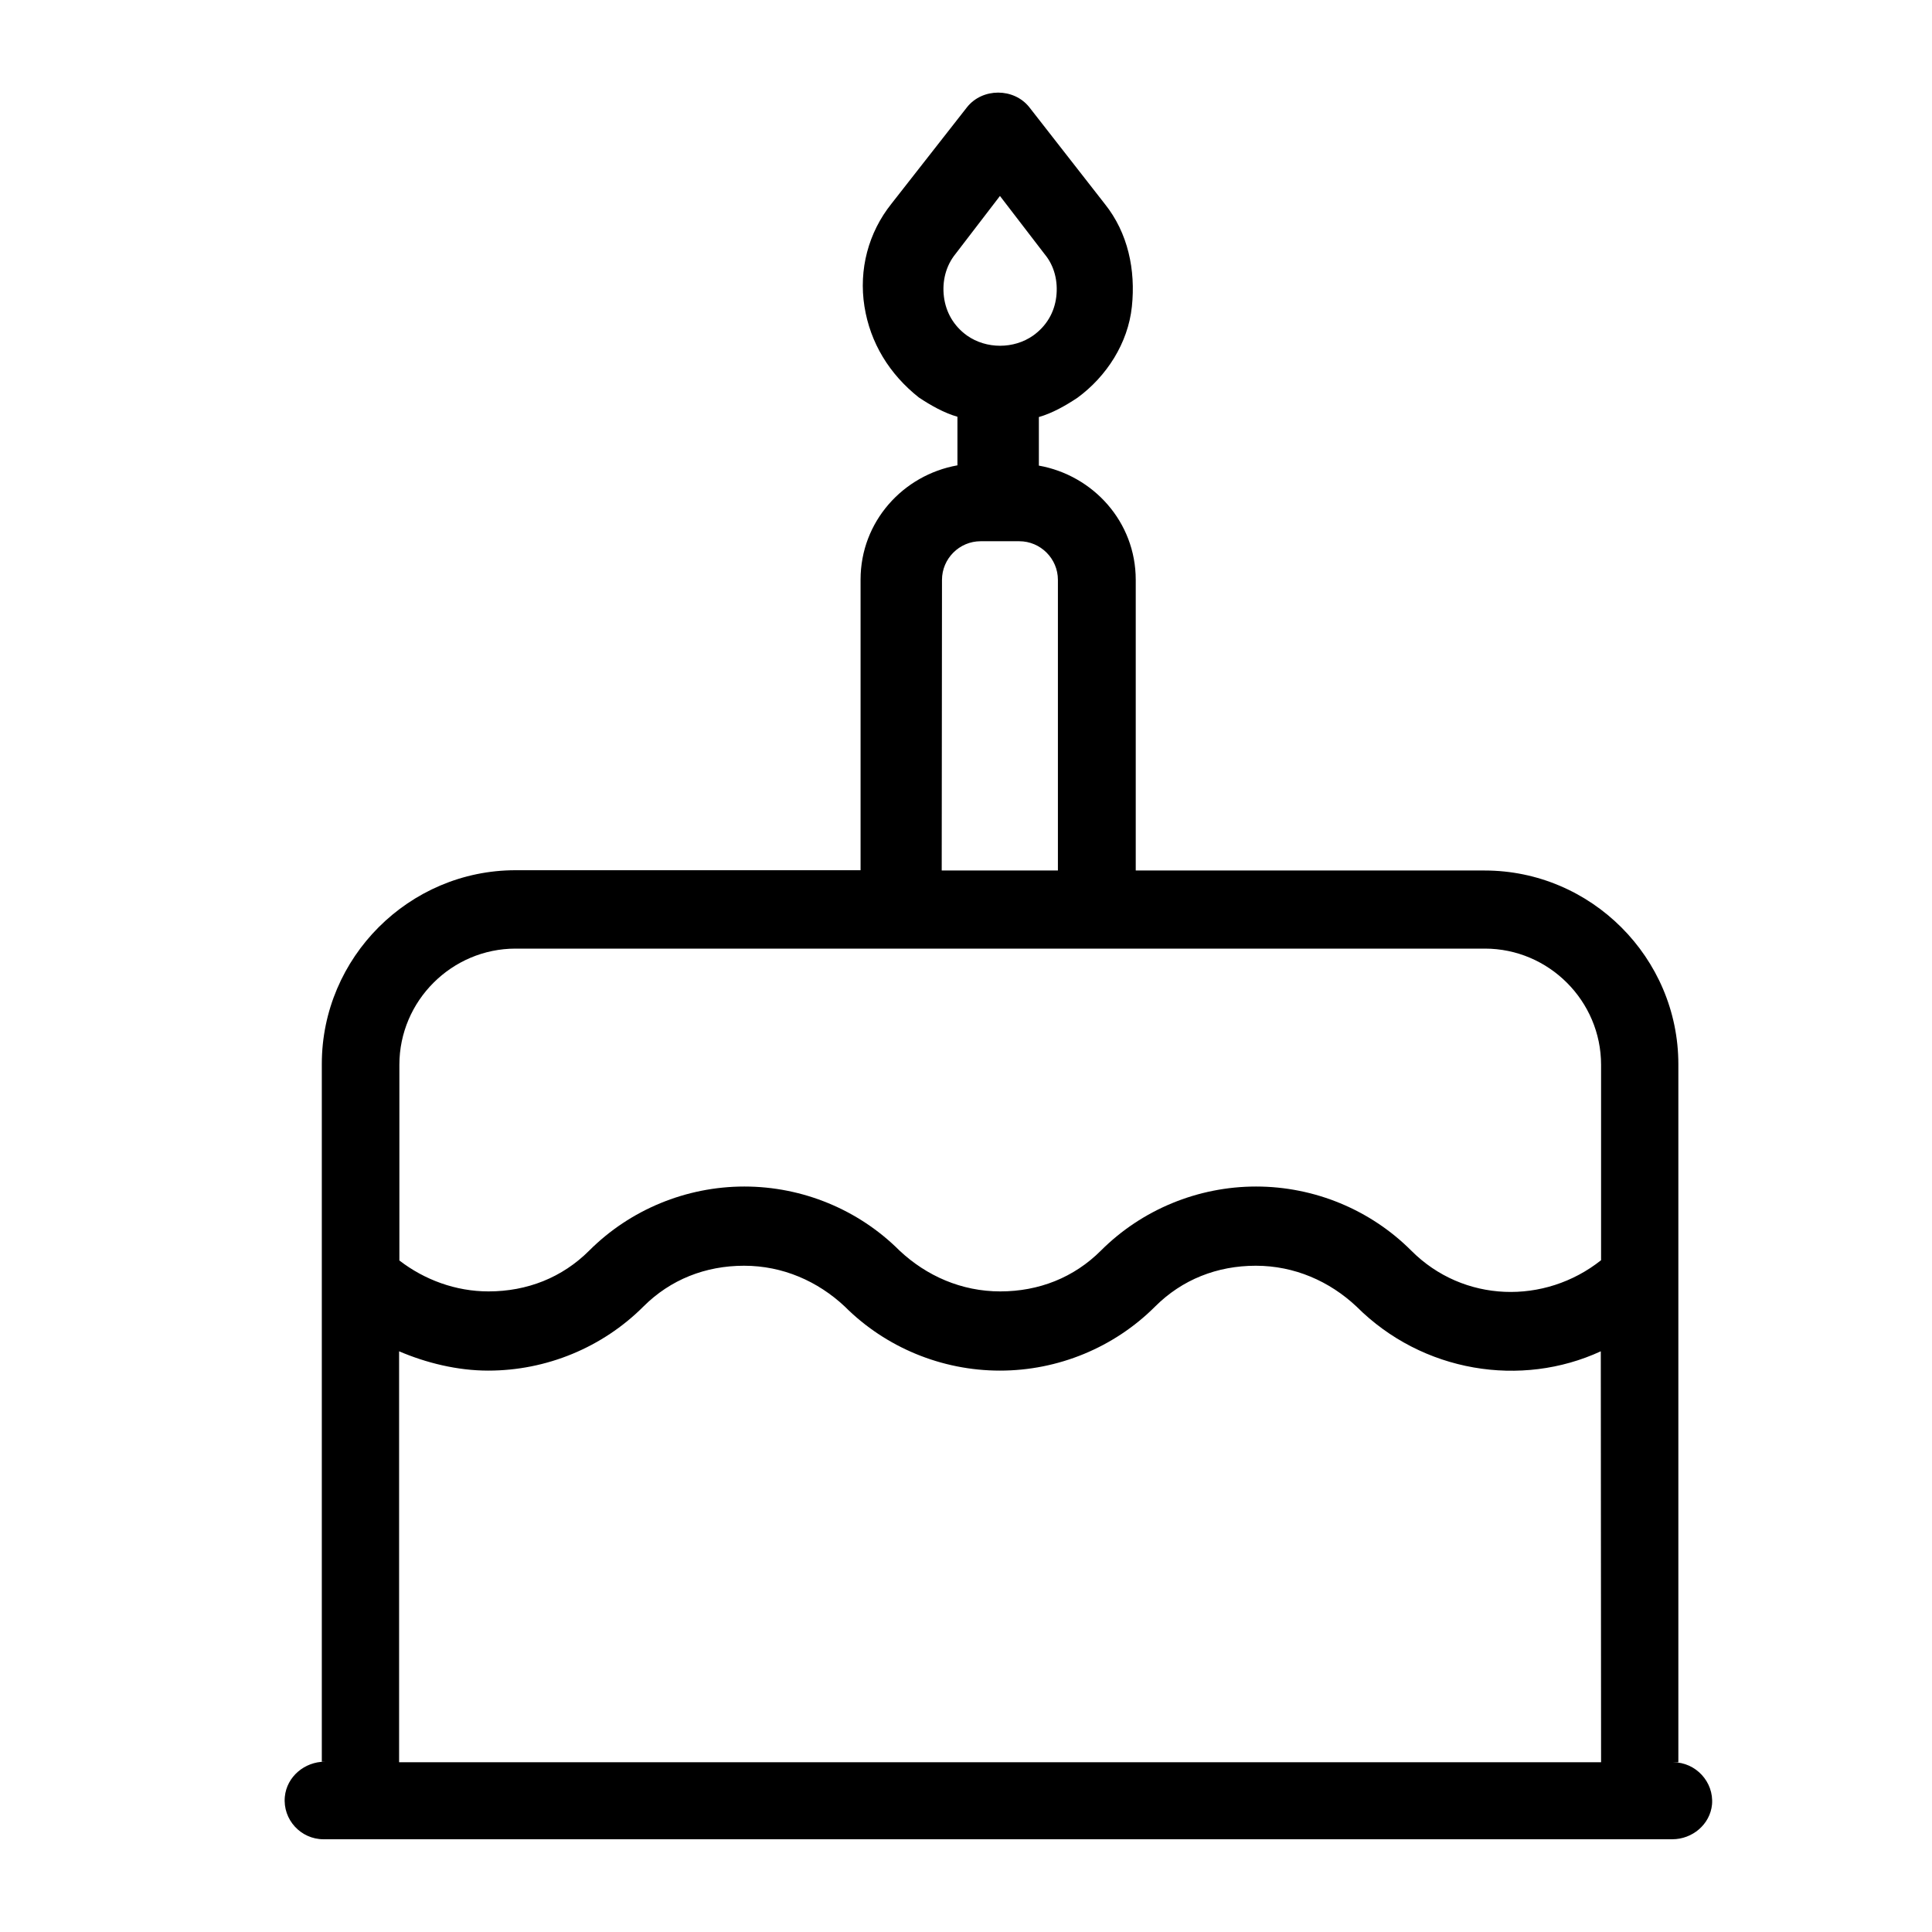 <?xml version="1.0" encoding="utf-8"?>
<!-- Generator: Adobe Illustrator 26.5.0, SVG Export Plug-In . SVG Version: 6.00 Build 0)  -->
<svg version="1.1" id="Layer_1" xmlns="http://www.w3.org/2000/svg" xmlns:xlink="http://www.w3.org/1999/xlink" x="0px" y="0px"
	 viewBox="0 0 700 700" style="enable-background:new 0 0 700 700;" xml:space="preserve">
<g>
	<path d="M606.2,638.5h1.9V385.6c0-38.6-31.6-70.2-70.2-70.2H411.5V210.1c0-21.1-15.5-37.9-35.1-41.4v-17.6c4.9-1.4,9.8-4.2,14-7
		c10.5-7.7,18.3-19.7,19.7-33c1.4-13.3-1.4-26.7-9.8-37.2l-27.4-35.1c-5.6-7-16.9-7-22.5,0L323,73.8c-8.4,10.5-11.9,23.9-9.8,37.2
		s9.1,24.6,19.7,33c4.2,2.8,9.1,5.6,14,7v17.6c-19.7,3.5-35.1,20.4-35.1,41.4v105.3h-125c-38.6,0-70.2,31.6-70.2,70.2v252.8h1.1
		c-7.3,0-13.8,5.4-14.5,12.7c-0.8,8.3,5.8,15.4,14,15.4h488.7c7.3,0,13.7-5.4,14.4-12.6C621,645.6,614.4,638.5,606.2,638.5
		L606.2,638.5z M342,107.5c-0.7-5.6,0.7-11.2,4.2-15.5L362.3,71l16.2,21.1c3.5,4.2,4.9,9.8,4.2,15.5c-0.7,5.6-3.5,10.5-8.4,14
		c-7,4.9-16.9,4.9-23.9,0C345.5,118.1,342.7,113.1,342,107.5L342,107.5z M341.3,210.1c0-7.7,6.3-14,14-14h14c7.7,0,14,6.3,14,14
		v105.3h-42.1L341.3,210.1z M580.1,638.5H144.6V489.6c9.8,4.2,21.1,7,32.3,7c21.1,0,41.4-8.4,56.2-23.2c9.8-9.8,22.5-14.8,36.5-14.8
		c14,0,26.7,5.6,36.5,14.8c14.8,14.8,35.1,23.2,56.2,23.2c21.1,0,41.4-8.4,56.2-23.2c9.8-9.8,22.5-14.8,36.5-14.8
		s26.7,5.6,36.5,14.8c23.9,23.9,59.7,29.5,88.5,16.2L580.1,638.5z M580.1,456.6c-20.4,16.2-49.9,15.5-68.8-3.5
		c-14.8-14.8-35.1-23.2-56.2-23.2c-21.1,0-41.4,8.4-56.2,23.2c-9.8,9.8-22.5,14.8-36.5,14.8s-26.7-5.6-36.5-14.8
		c-14.8-14.8-35.1-23.2-56.2-23.2s-41.4,8.4-56.2,23.2c-9.8,9.8-22.5,14.8-36.5,14.8c-11.9,0-23.2-4.2-32.3-11.2l0-70.9
		c0-23.2,19-42.1,42.1-42.1h351.2c23.2,0,42.1,19,42.1,42.1L580.1,456.6z"/>
</g>
</svg>
